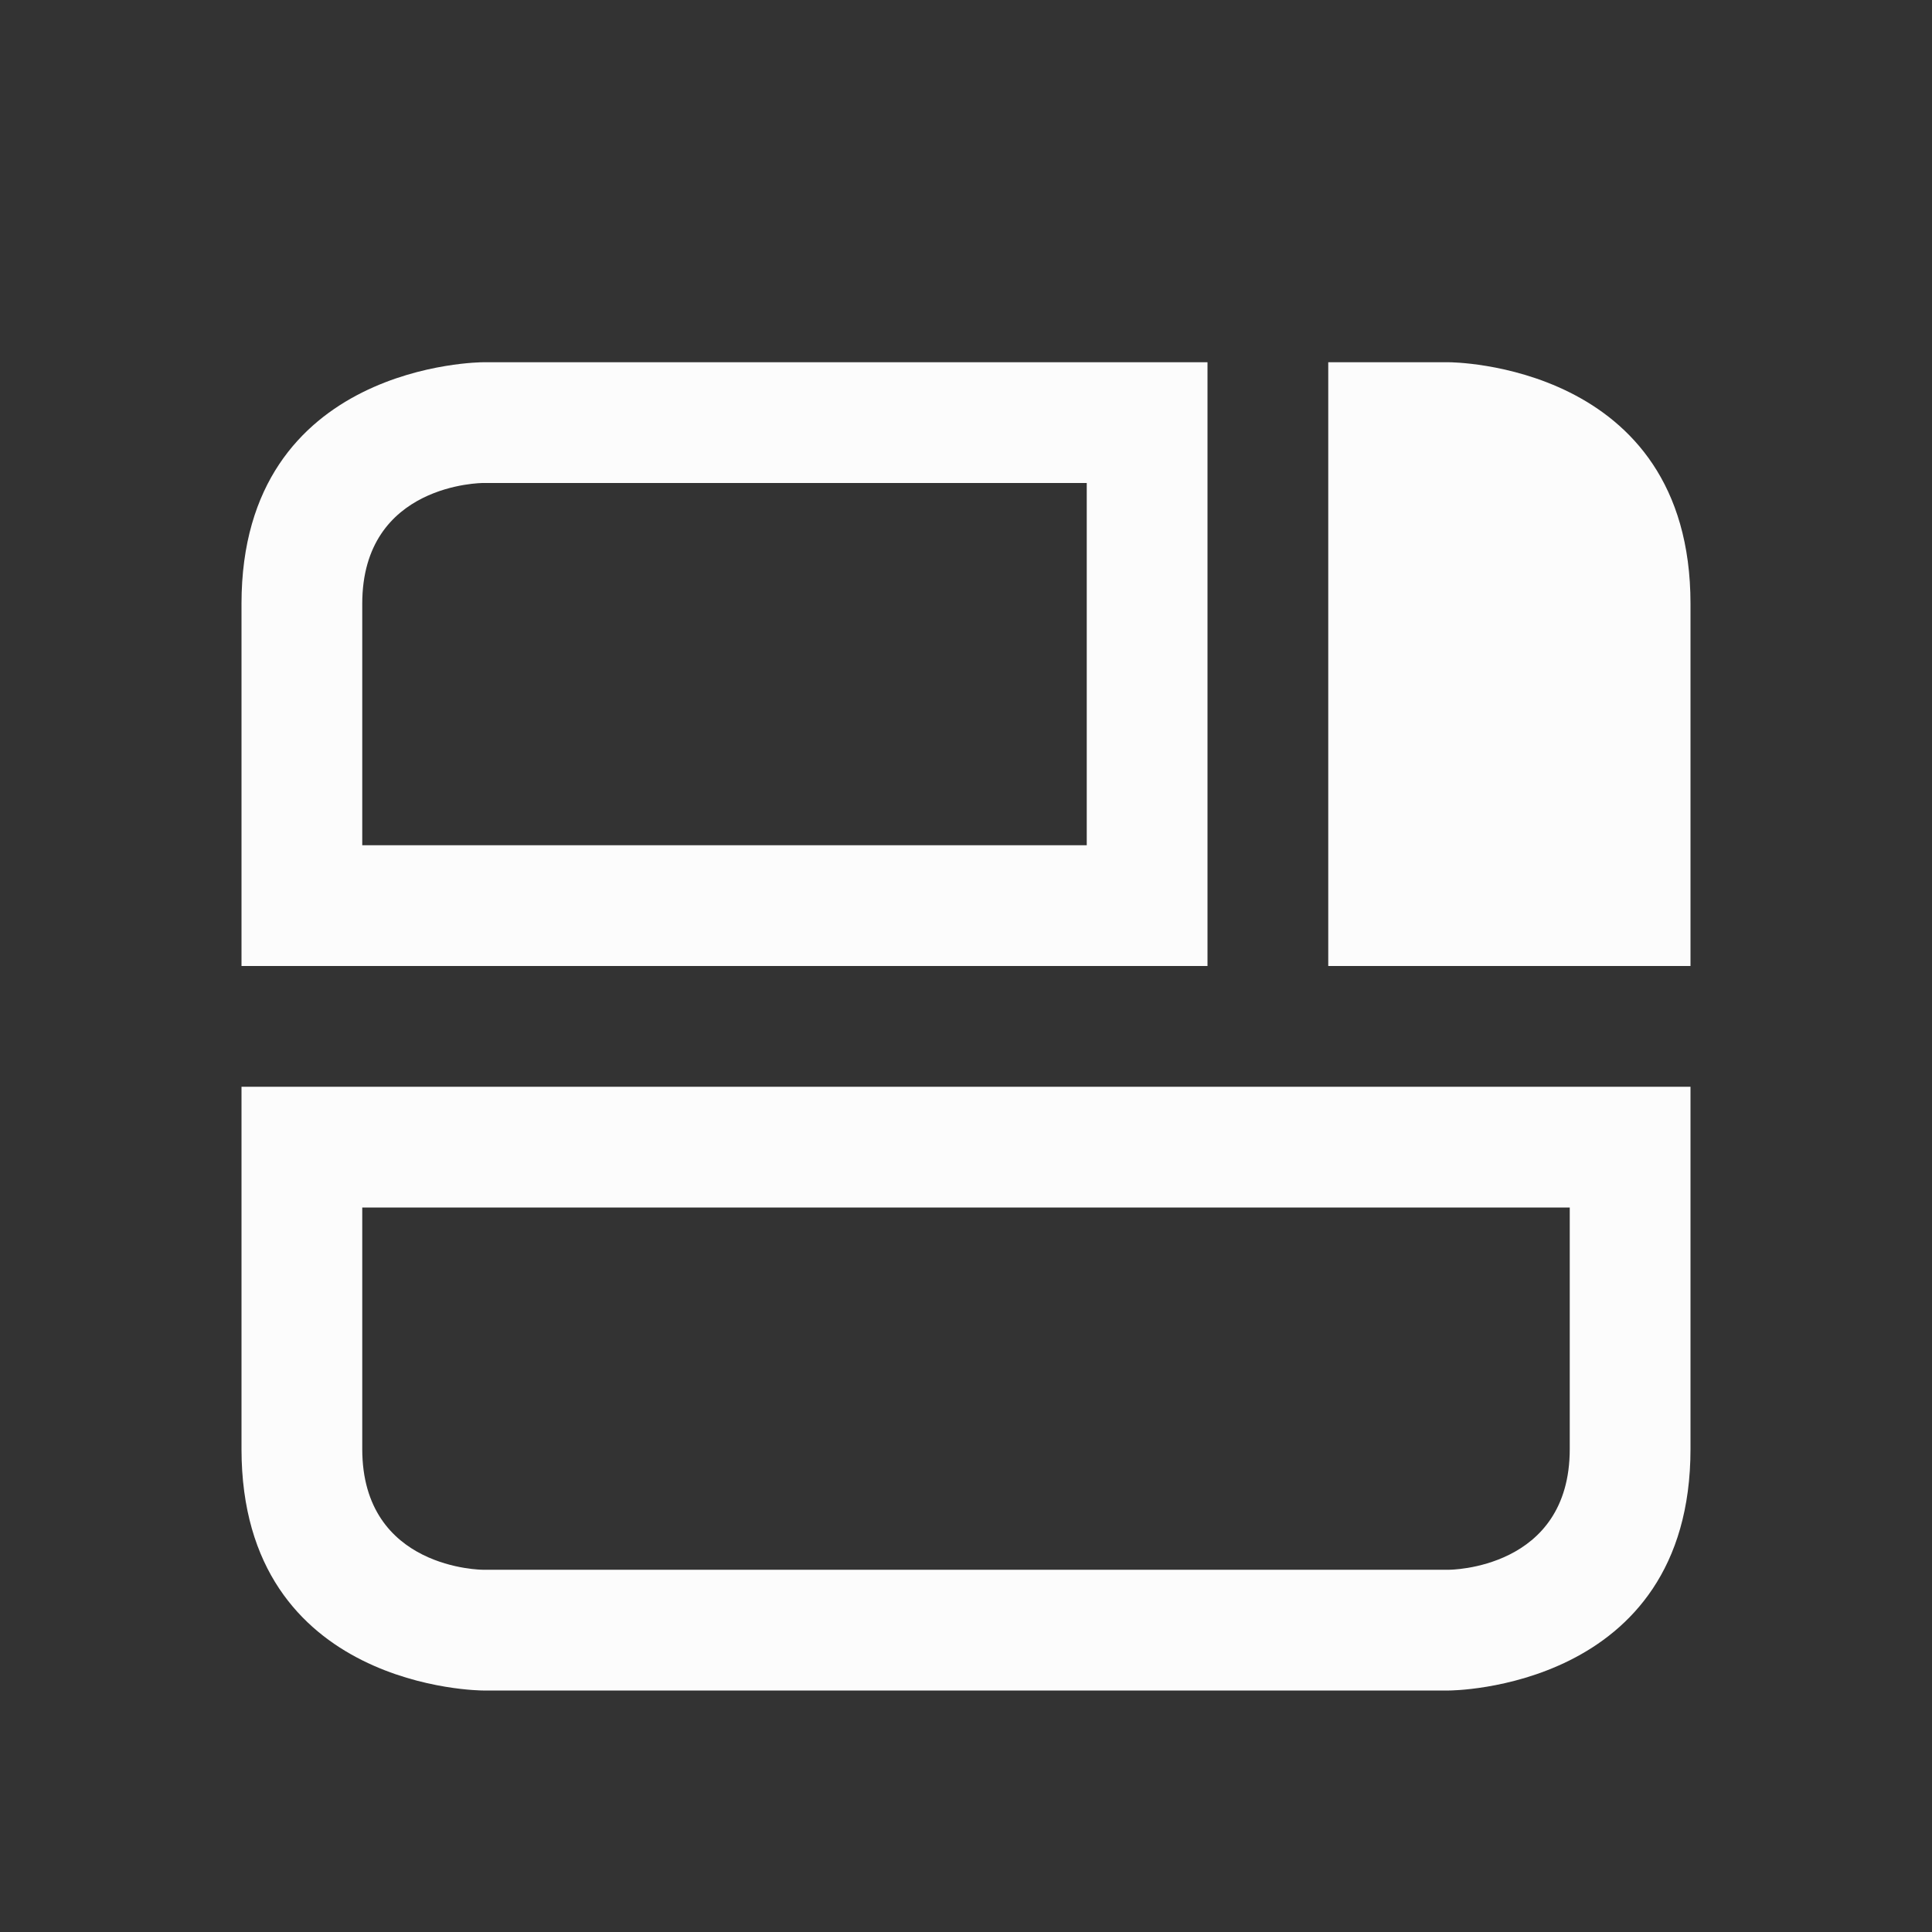 <svg xmlns="http://www.w3.org/2000/svg" viewBox="0 0 16 16">
  <rect x="0" y="0" width="16" height="16" fill="#333333" stroke="none"/>
  <defs id="defs3051">
<style type="text/css" id="current-color-scheme">.ColorScheme-Text {color:#fcfcfc;}</style>
  </defs>
 <path style="fill:currentColor;fill-opacity:1;stroke:none" 
       d="M 4,3 C 4,3 2,3 2,5 2,7 2,8 2,8 h 8 V 3 Z m 7,0 v 5 h 3 C 14,8 14,7 14,5 14,3 12,3 12,3 Z M 4,4 H 9 V 7 H 3 C 3,7 3,6 3,5 3,4 4,4 4,4 Z M 2,9 c 0,0 0,1 0,3 0,2 2,2 2,2 l 8,0 c 0,0 2,0 2,-2 0,-2 0,-3 0,-3 z m 1,1 h 10 c 0,0 0,1 0,2 0,1 -1,1 -1,1 H 4 c 0,0 -1,0 -1,-1 0,-1 0,-2 0,-2 z"
     class="ColorScheme-Text"
     />
</svg>
